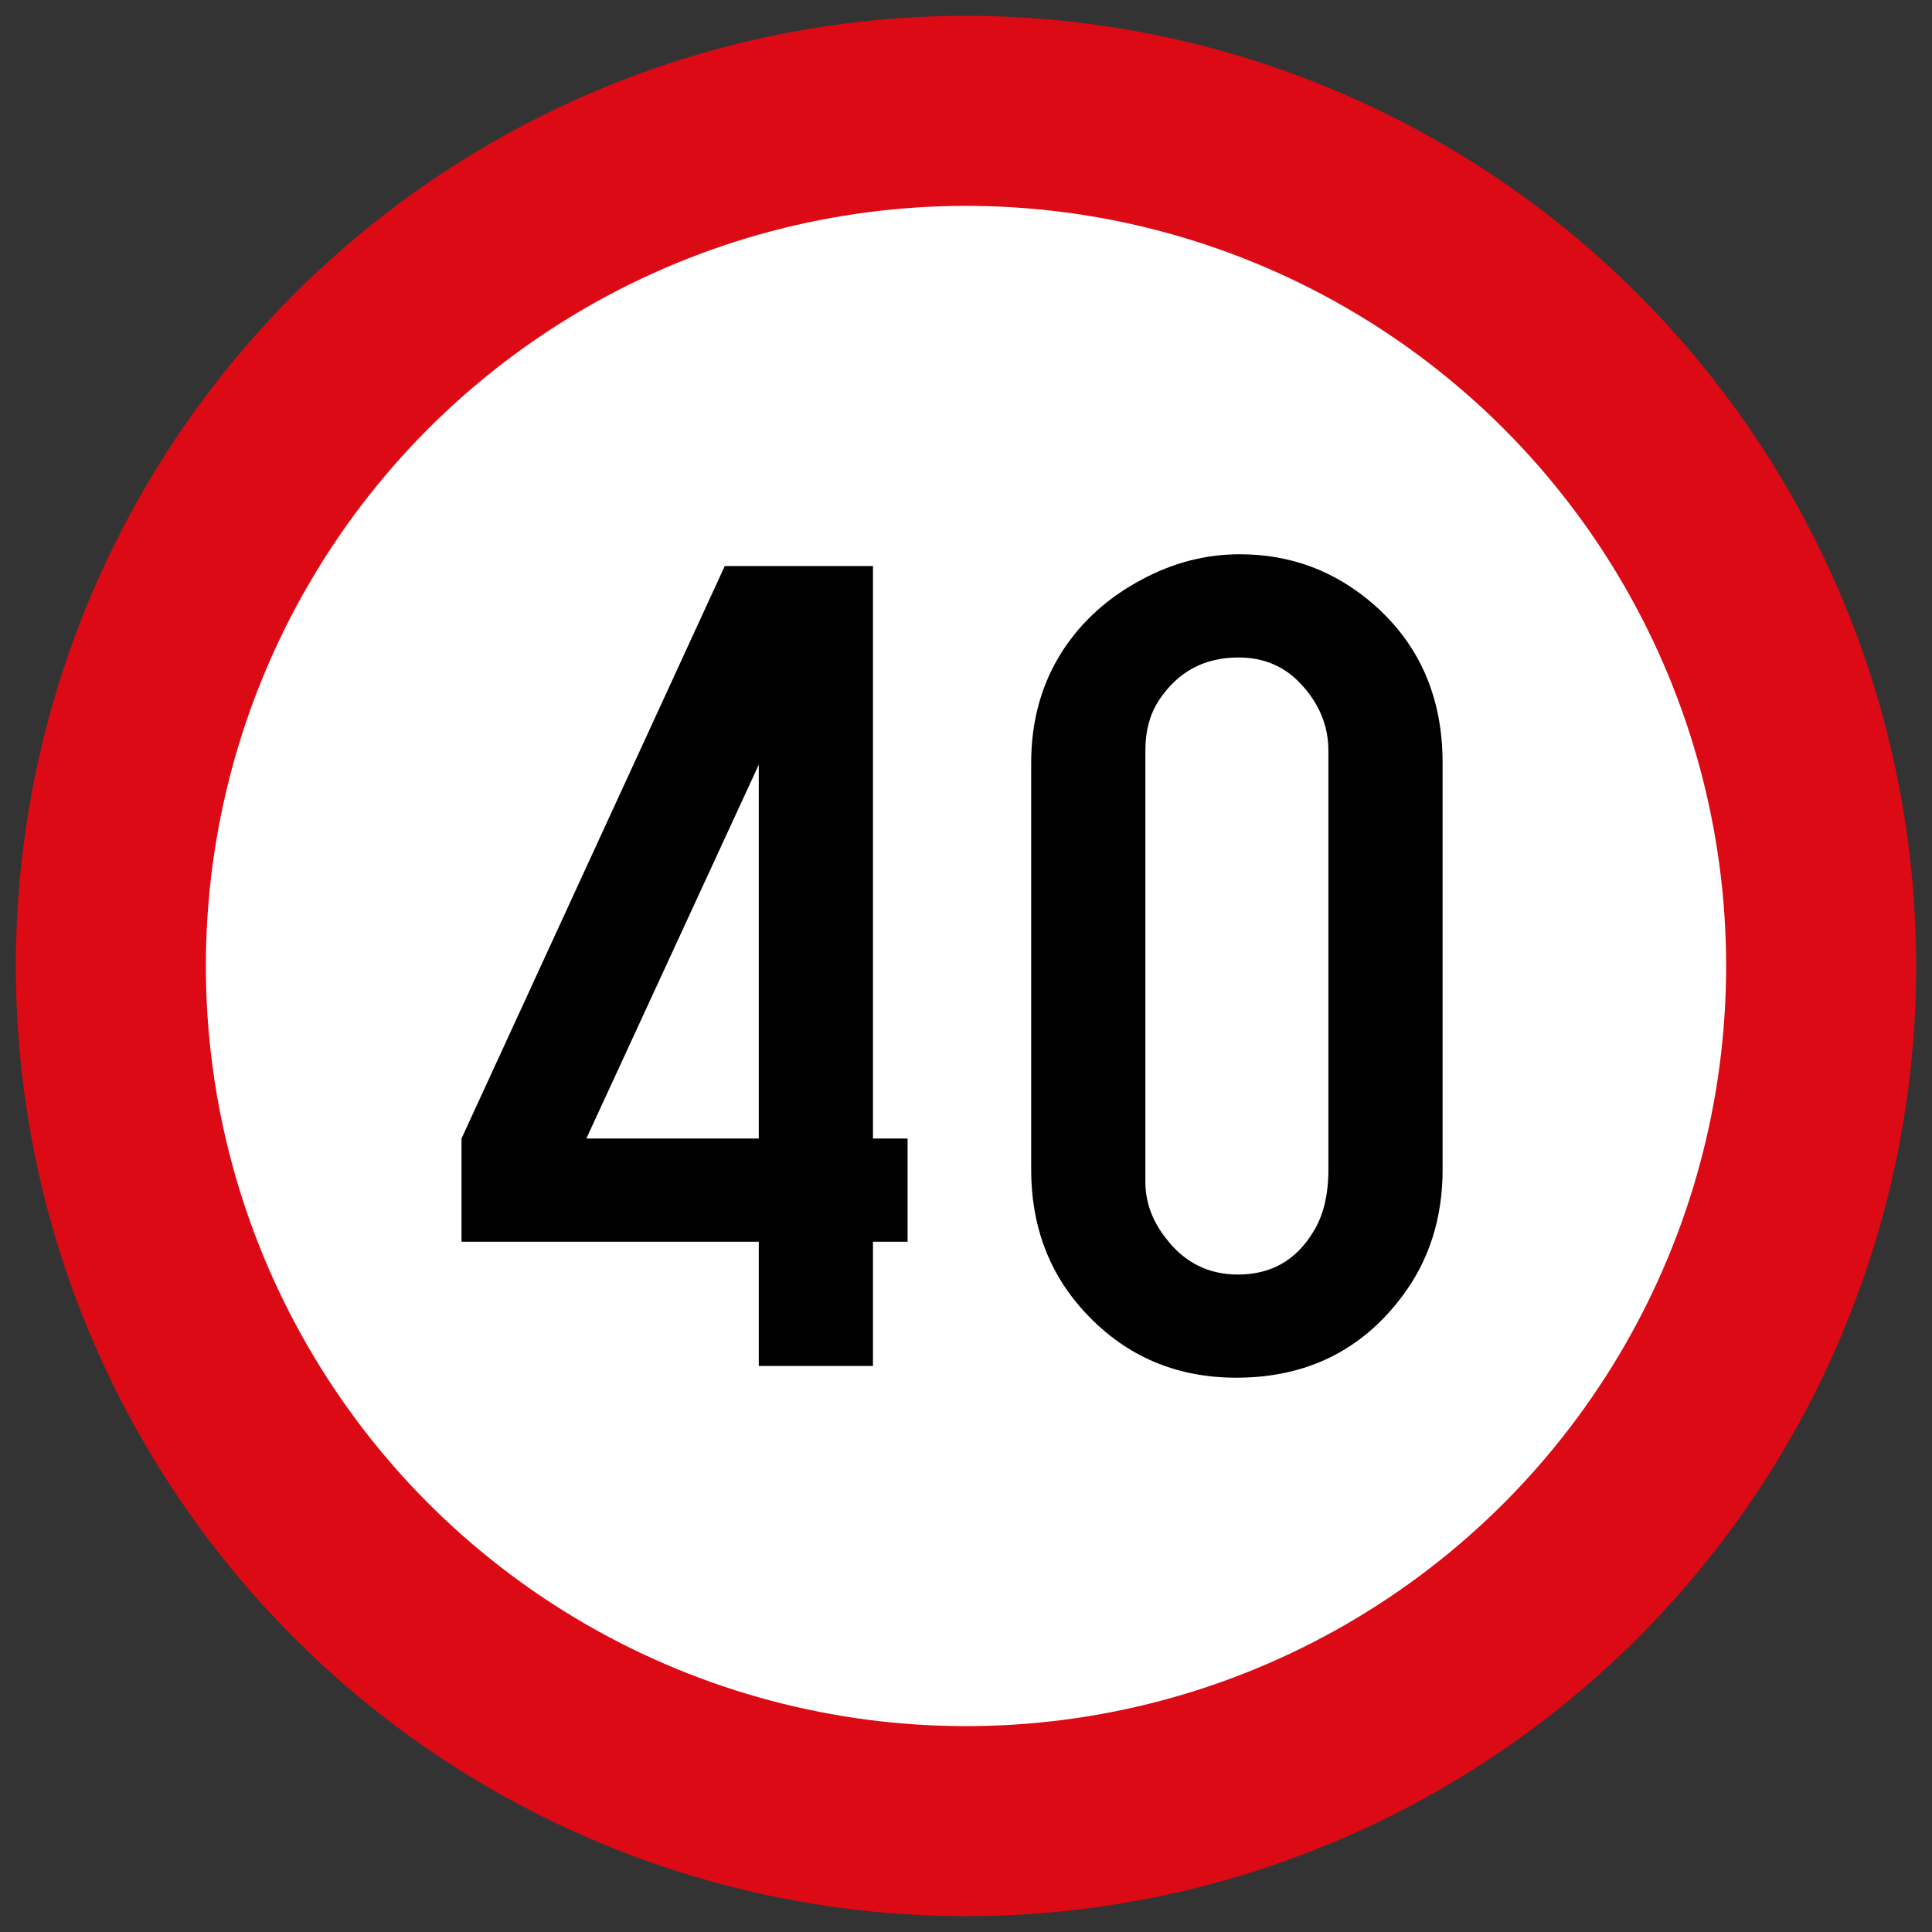 <?xml version="1.0" encoding="UTF-8" standalone="no"?>
<!-- Created with Inkscape (http://www.inkscape.org/) -->

<svg
   xmlns:dc="http://purl.org/dc/elements/1.1/"
   xmlns:cc="http://creativecommons.org/ns#"
   xmlns:rdf="http://www.w3.org/1999/02/22-rdf-syntax-ns#"
   xmlns:svg="http://www.w3.org/2000/svg"
   xmlns="http://www.w3.org/2000/svg"
   xmlns:sodipodi="http://sodipodi.sourceforge.net/DTD/sodipodi-0.dtd"
   xmlns:inkscape="http://www.inkscape.org/namespaces/inkscape"
   width="61mm"
   height="61mm"
   viewBox="0 0 61 61"
   version="1.1"
   id="svg833"
   inkscape:version="0.92.2 (5c3e80d, 2017-08-06)"
   sodipodi:docname="11.svg">
  <rect x="0" y="0" width="61" height="61" fill="#333333" stroke="none"/>
  <defs
     id="defs827" />
  <sodipodi:namedview
     id="base"
     pagecolor="#ffffff"
     bordercolor="#666666"
     borderopacity="1.0"
     inkscape:pageopacity="0.0"
     inkscape:pageshadow="2"
     inkscape:zoom="1.979899"
     inkscape:cx="167.12681"
     inkscape:cy="70.519506"
     inkscape:document-units="mm"
     inkscape:current-layer="layer1"
     showgrid="false"
     inkscape:window-width="1920"
     inkscape:window-height="1057"
     inkscape:window-x="-8"
     inkscape:window-y="-8"
     inkscape:window-maximized="1" />
  <g
     inkscape:label="Layer 1"
     inkscape:groupmode="layer"
     id="layer1"
     transform="translate(0,-236)">
    <circle
       style="opacity:1;fill:#dc0a14;fill-opacity:1;fill-rule:nonzero;stroke:none;stroke-width:0.184;stroke-linecap:square;stroke-linejoin:round;stroke-miterlimit:4;stroke-dasharray:none;stroke-opacity:1;paint-order:stroke fill markers"
       id="path17"
       cx="30.5"
       cy="266.5"
       r="30" />
    <circle
       r="24"
       cy="266.5"
       cx="30.5"
       id="circle1748"
       style="opacity:1;fill:#ffffff;fill-opacity:1;fill-rule:nonzero;stroke:none;stroke-width:0.147;stroke-linecap:square;stroke-linejoin:round;stroke-miterlimit:4;stroke-dasharray:none;stroke-opacity:1;paint-order:stroke fill markers" />
    <path
       inkscape:connector-curvature="0"
       style="clip-rule:evenodd;fill:#000000;fill-opacity:1;fill-rule:nonzero;stroke:none;stroke-width:0.1;image-rendering:optimizeQuality;shape-rendering:geometricPrecision;text-rendering:geometricPrecision"
       class="fil2"
       d="m 23.957,275.206 h -9.385 v -3.259 l 8.311,-18.074 h 4.68 v 18.074 h 1.093 v 3.259 h -1.093 v 3.922 h -3.606 z m 0,-3.259 v -11.803 l -5.444,11.803 z m 8.601,0.985 v -12.845 c 0,-1.345 0.335,-2.526 0.998,-3.549 0.606,-0.928 1.427,-1.667 2.463,-2.223 0.998,-0.543 2.04,-0.815 3.126,-0.815 1.617,0 3.038,0.537 4.256,1.61 1.434,1.269 2.147,2.93 2.147,4.976 v 12.845 c 0,1.528 -0.423,2.861 -1.276,3.998 -1.282,1.711 -3.031,2.57 -5.235,2.57 -1.977,0 -3.612,-0.733 -4.907,-2.204 -1.048,-1.194 -1.572,-2.652 -1.572,-4.364 z m 9.384,0 v -13.23 c 0,-0.777 -0.284,-1.478 -0.853,-2.09 -0.518,-0.568 -1.181,-0.853 -1.983,-0.853 -1.074,0 -1.907,0.442 -2.501,1.333 -0.297,0.442 -0.442,0.979 -0.442,1.61 v 13.597 c 0,0.644 0.208,1.232 0.632,1.775 0.581,0.777 1.345,1.168 2.292,1.168 1.029,0 1.812,-0.436 2.356,-1.314 0.335,-0.518 0.499,-1.187 0.499,-1.996 z"
       id="path11" />
  </g>
</svg>
